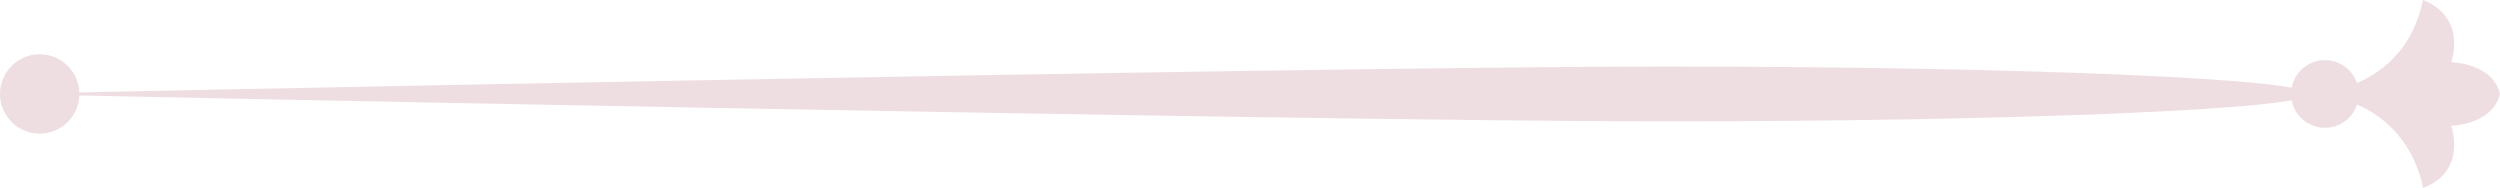 <?xml version="1.0" encoding="UTF-8"?>
<svg id="_レイヤー_2" data-name="レイヤー 2" xmlns="http://www.w3.org/2000/svg" viewBox="0 0 85.68 6.44">
  <defs>
    <style>
      .cls-1 {
        fill: #eedee2;
        stroke-width: 0px;
      }
    </style>
  </defs>
  <g id="_固定" data-name="固定">
    <g>
      <path class="cls-1" d="m80.84,3.22c0-.64-.52-1.16-1.16-1.16s-1.16.52-1.16,1.16.52,1.16,1.16,1.16,1.16-.52,1.16-1.16Z"/>
      <path class="cls-1" d="m2.72,3.22c0-.75-.61-1.36-1.36-1.36s-1.36.61-1.36,1.36.61,1.36,1.36,1.36,1.36-.61,1.36-1.36Z"/>
      <path class="cls-1" d="m85.68,3.22h0c-.24.97-1.43,1.08-1.67,1.09.07.23.1.46.1.66,0,1.14-1,1.44-1.07,1.47,0,0-.41-3.03-3.91-3.22,0,0,3.25,0,3.91-3.22,0,0,1.46.45.97,2.13,0,0,1.42.03,1.67,1.09Z"/>
      <path class="cls-1" d="m.16,3.22s44.62.94,56.84.94,22.13-.42,22.13-.94-9.91-.94-22.13-.94S.16,3.22.16,3.22Z"/>
    </g>
  </g>
</svg>